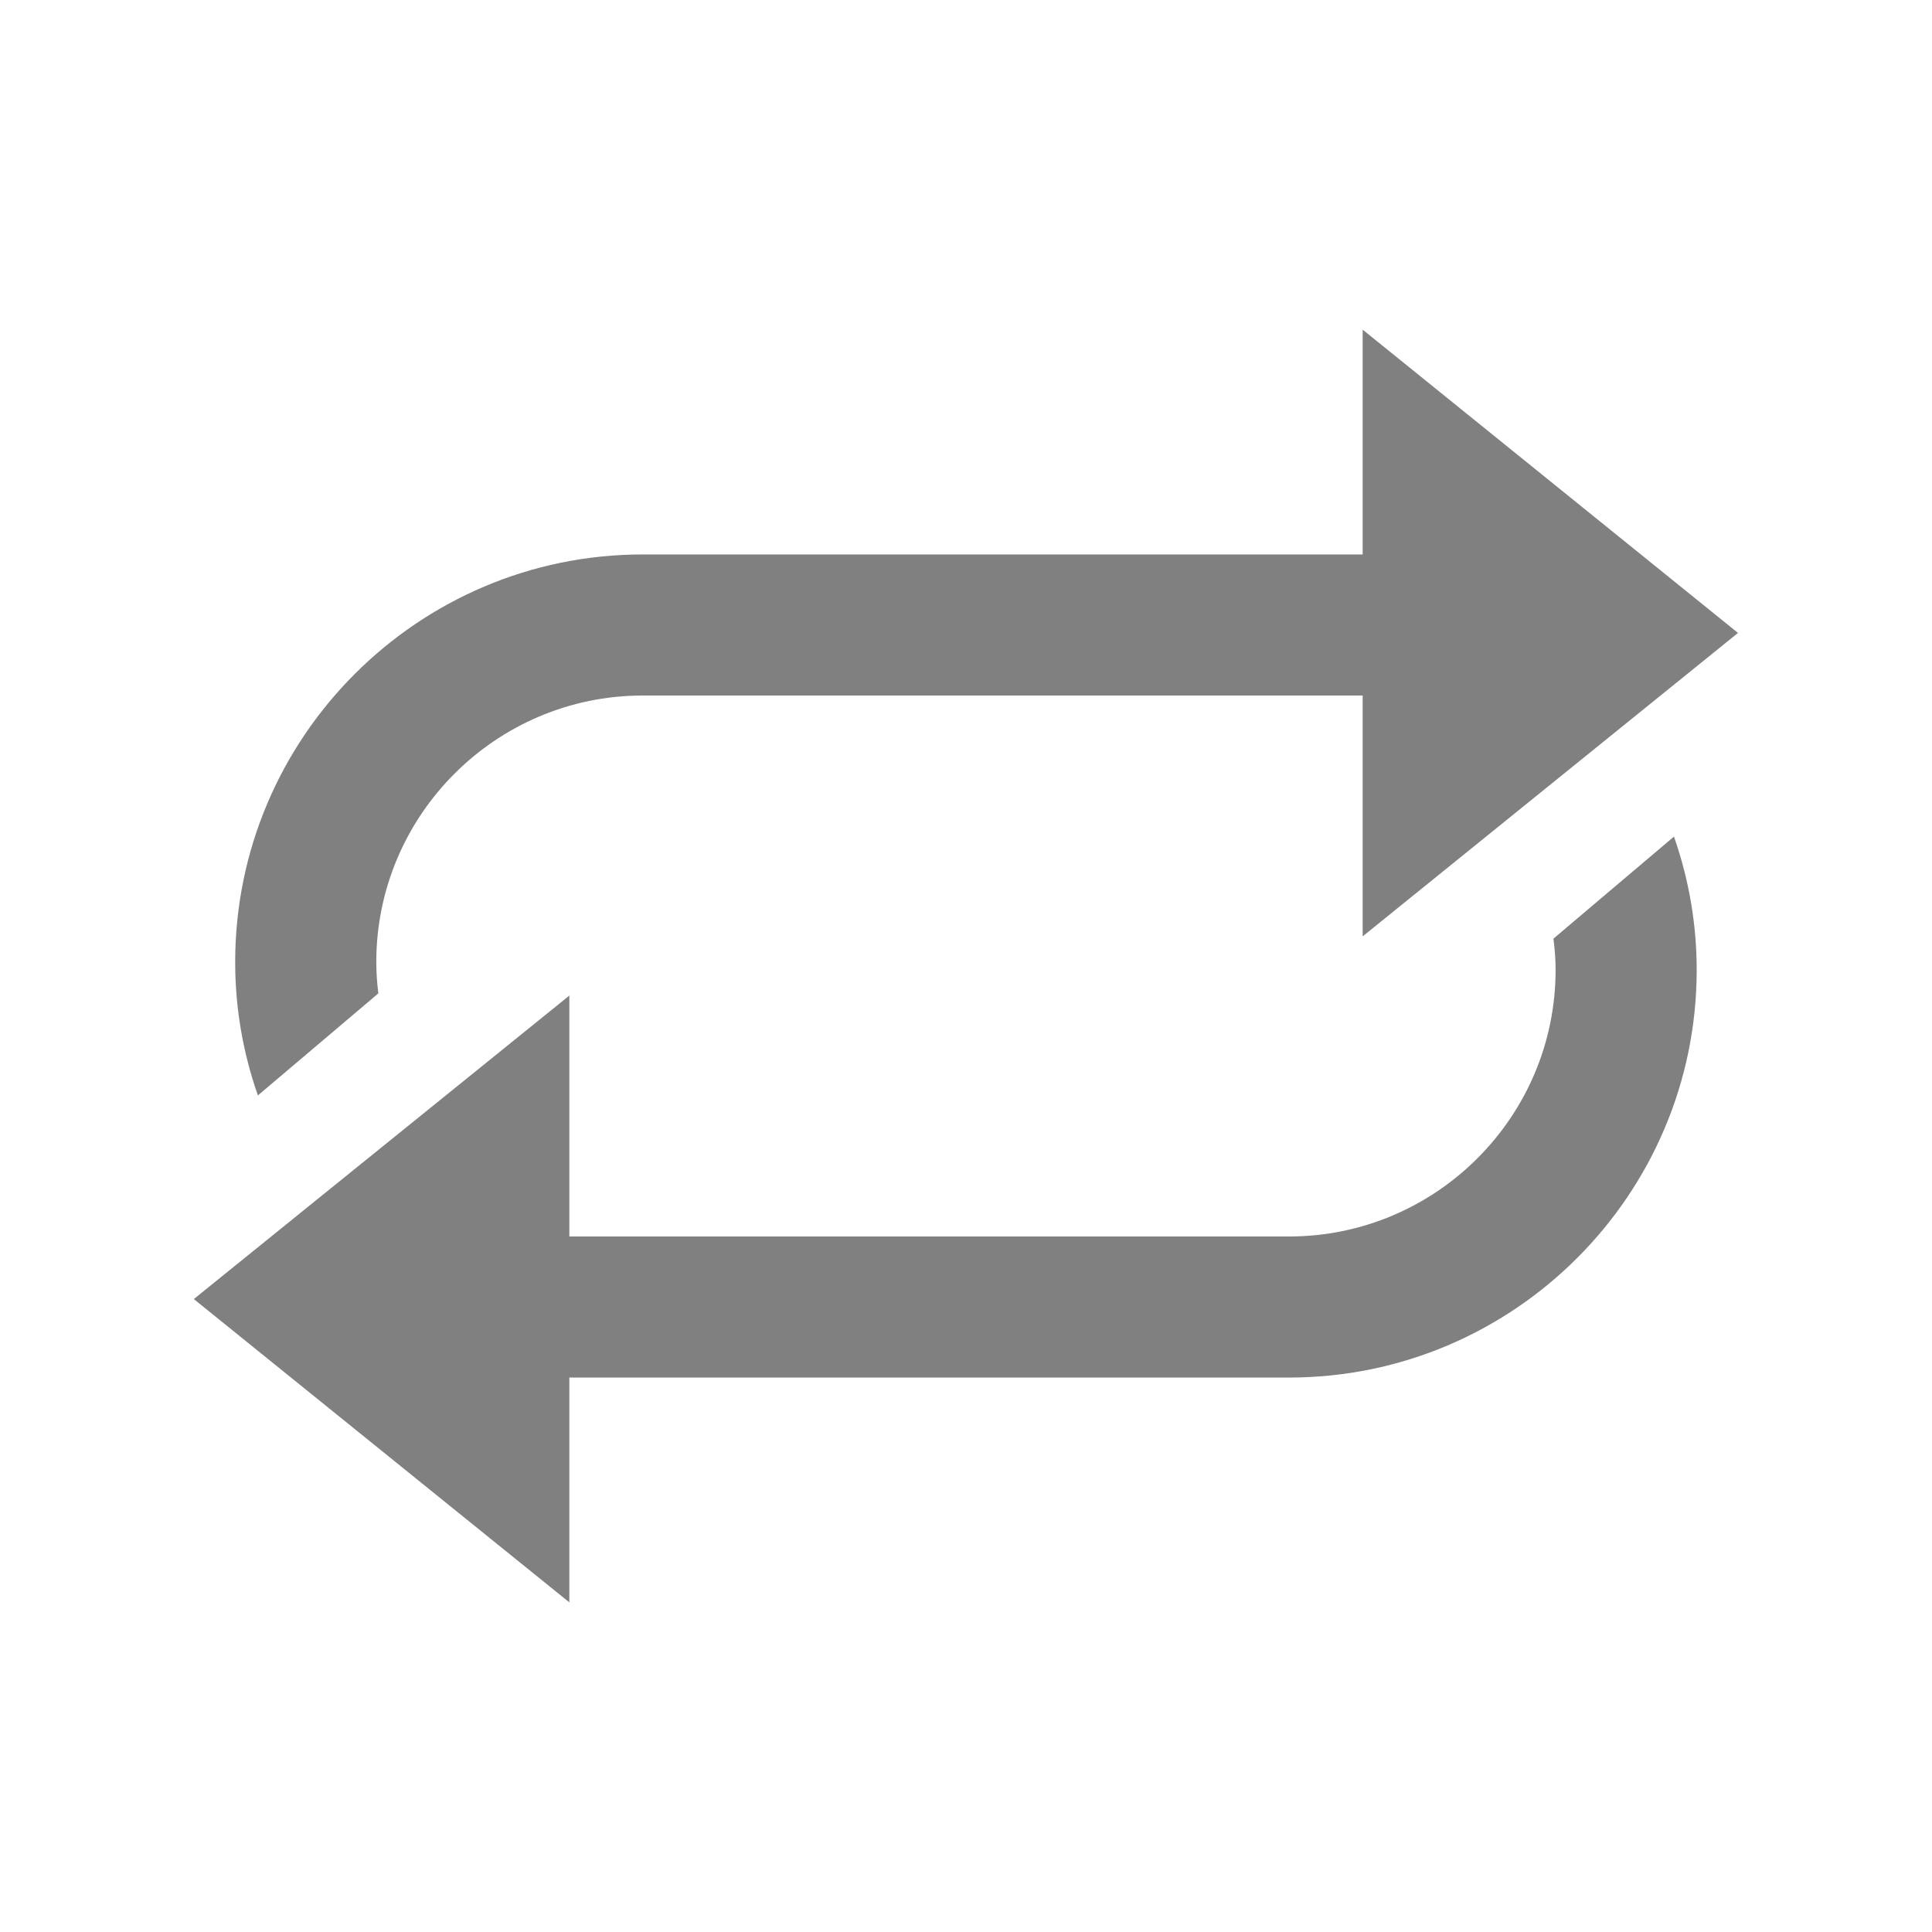<?xml version="1.0" encoding="utf-8"?>
<!DOCTYPE svg PUBLIC "-//W3C//DTD SVG 1.1//EN" "http://www.w3.org/Graphics/SVG/1.1/DTD/svg11.dtd">
<svg version="1.1" xmlns="http://www.w3.org/2000/svg" xmlns:xlink="http://www.w3.org/1999/xlink" width="120"
	 height="120" xml:space="preserve">
<g
     id="g12"
     transform="matrix(1.25,0,0,-1.25,0,120)">
<g id='g712'>
  <g id='g714'>
    <g transform='translate(77.19,49.36)' id='g720'>
      <path style='fill:gray;fill-opacity:1;fill-rule:nonzero;stroke:none' d='M 0,0 C 0.064,-0.509 0.107,-1.024 0.107,-1.554 0.107,-8.854 -5.835,-14.8 -13.14,-14.8 L -48.9,-14.8 -48.9,-2.83 -67.56,-17.91 -48.9,-32.98 -48.9,-21.81 -13.14,-21.81 C -1.967,-21.81 7.118,-12.72 7.118,-1.554 7.118,0.702 6.737,2.926 5.989,5.071 L 0,0 z' id='path722'/>
    </g>
    <g transform='translate(18.8,46.64)' id='g724'>
      <path style='fill:gray;fill-opacity:1;fill-rule:nonzero;stroke:none' d='M 0,0 C -0.064,0.508 -0.102,1.027 -0.102,1.554 -0.102,8.854 5.841,14.8 13.14,14.8 L 48.91,14.8 48.91,2.833 67.56,17.91 48.91,32.98 48.91,21.81 13.14,21.81 C 1.973,21.81 -7.114,12.72 -7.114,1.554 -7.114,-0.699 -6.737,-2.923 -5.985,-5.071 L 0,0 z' id='path726'/>
    </g>
  </g>
</g></g>
</svg>
